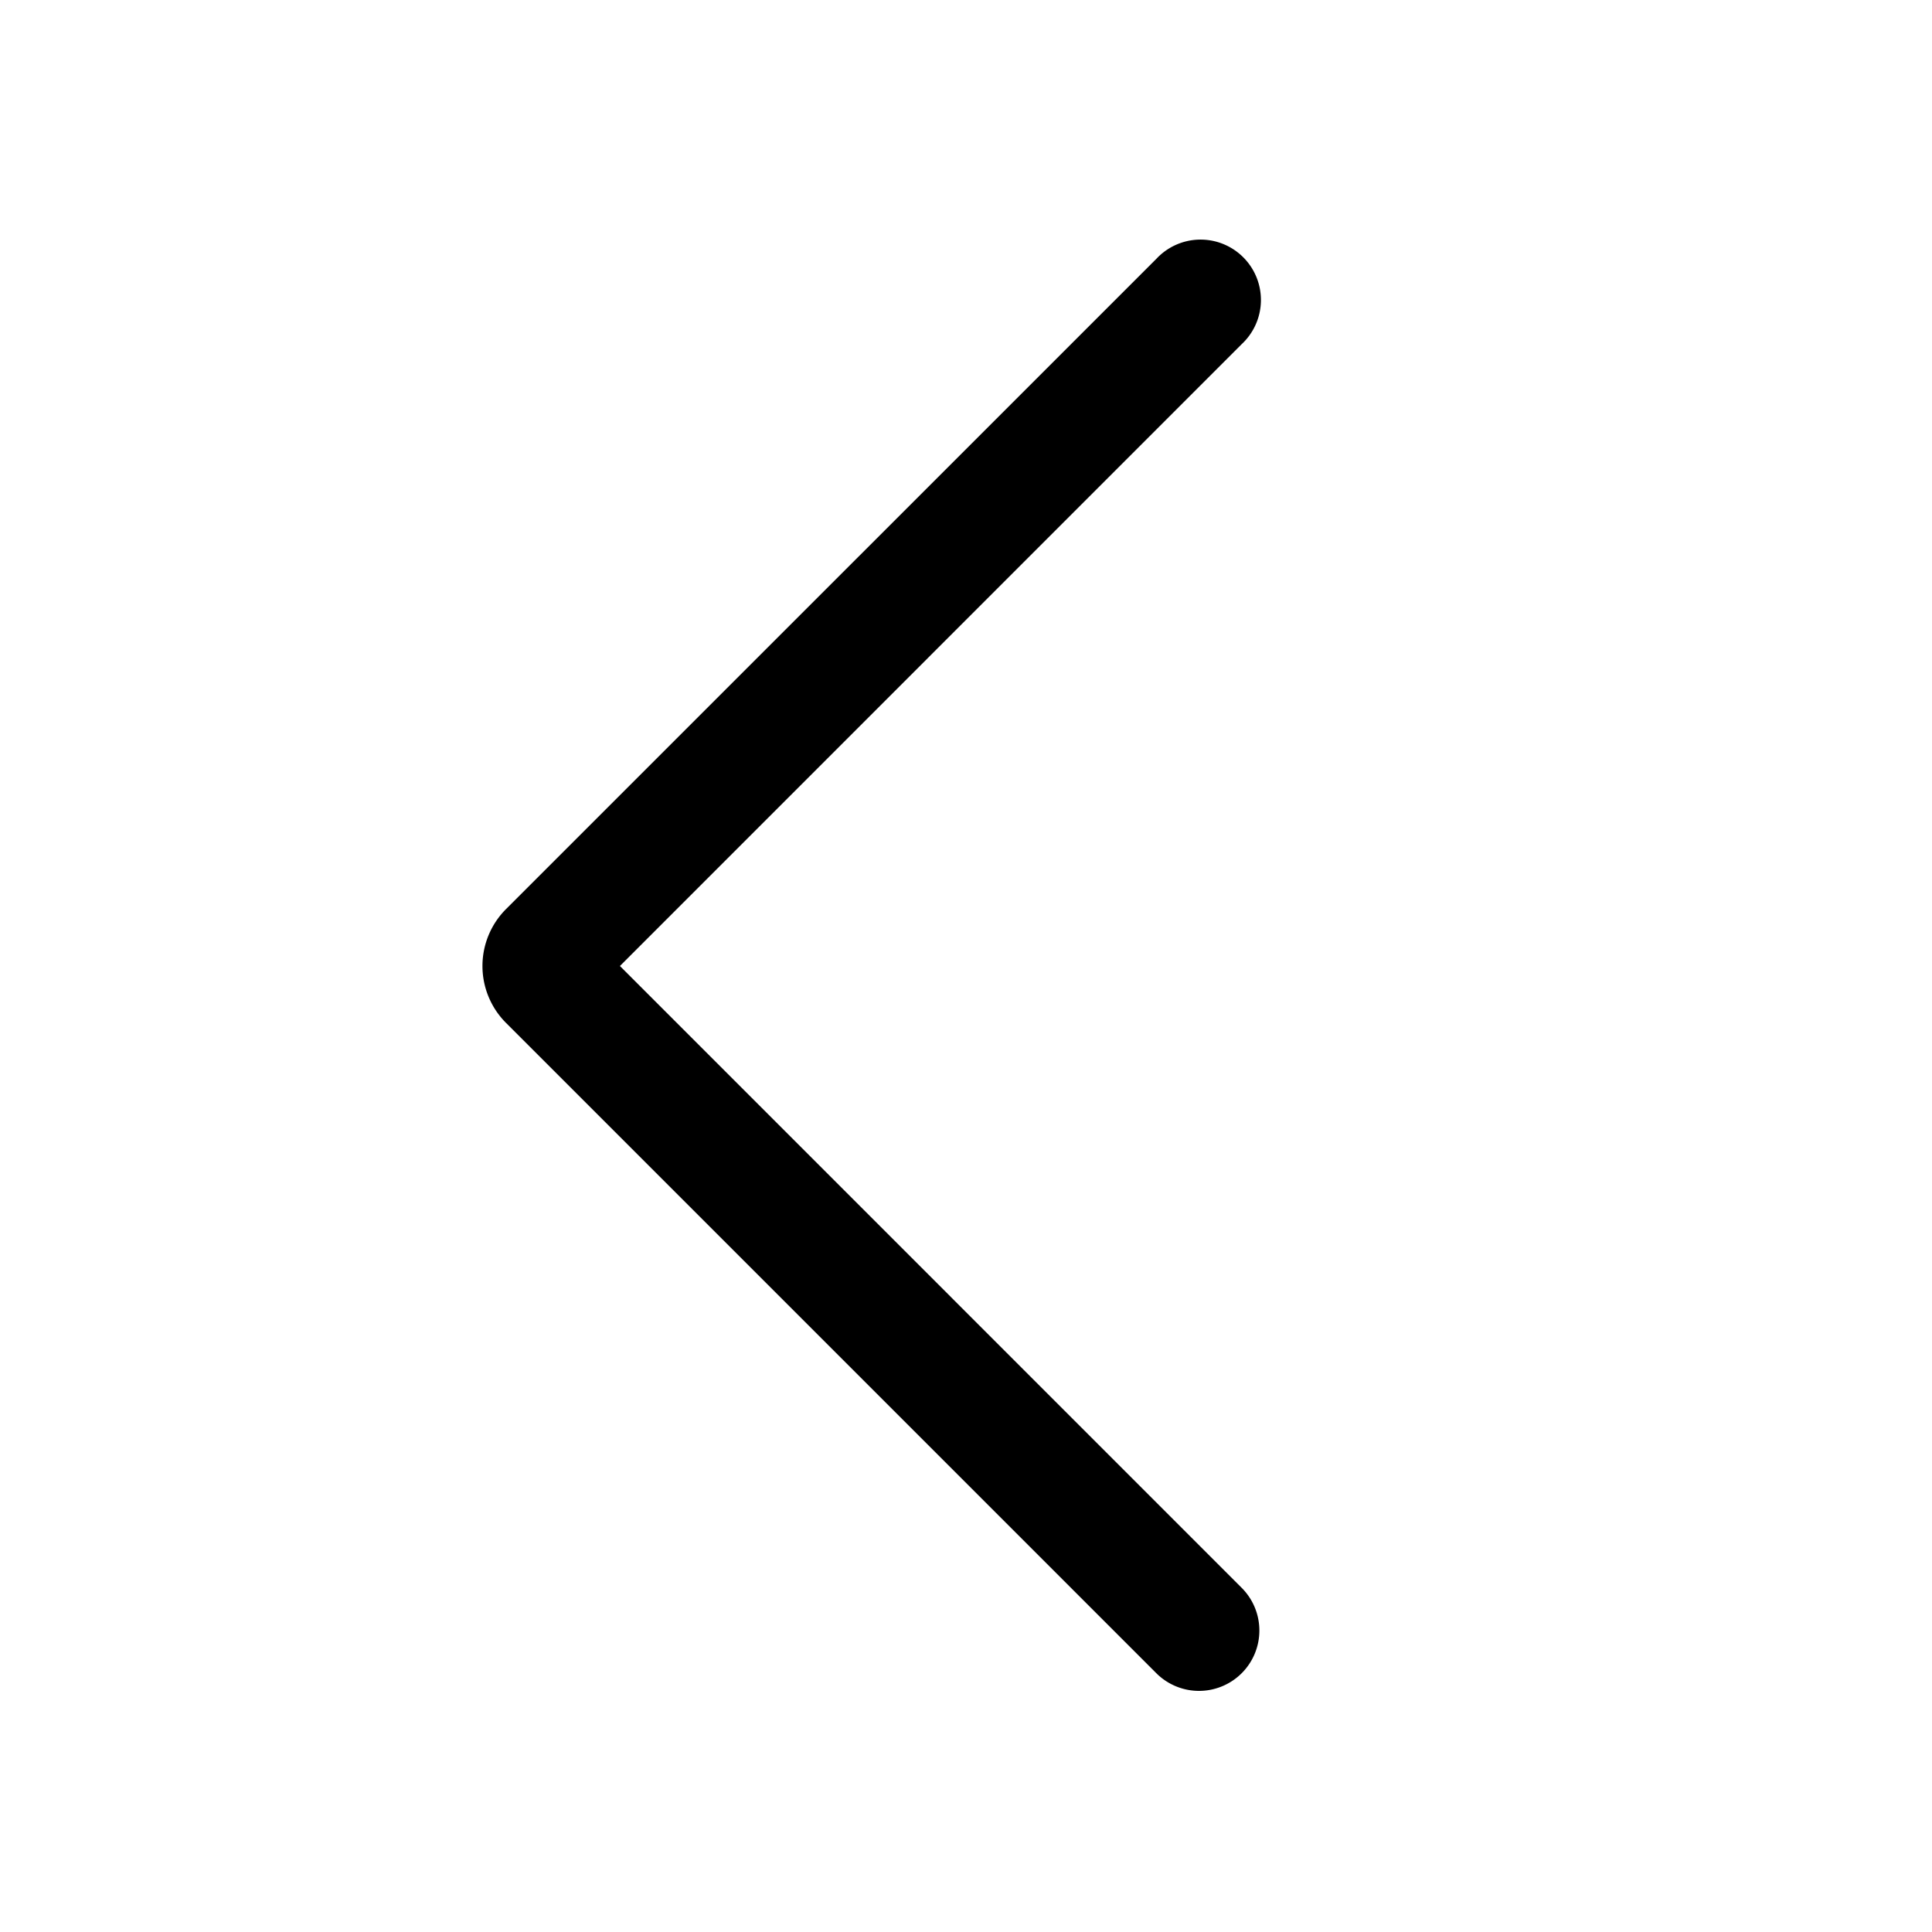 <svg xmlns="http://www.w3.org/2000/svg" width="24" height="24" fill="none" viewBox="0 0 24 24"><path fill="currentColor" fill-rule="evenodd" d="M15.425 20.785a.75.75 0 0 0 0-1.06L7.701 12l7.724-7.725a.75.75 0 1 0-1.06-1.06l-8.079 8.078a1 1 0 0 0 0 1.414l8.078 8.078a.75.75 0 0 0 1.061 0"/></svg>